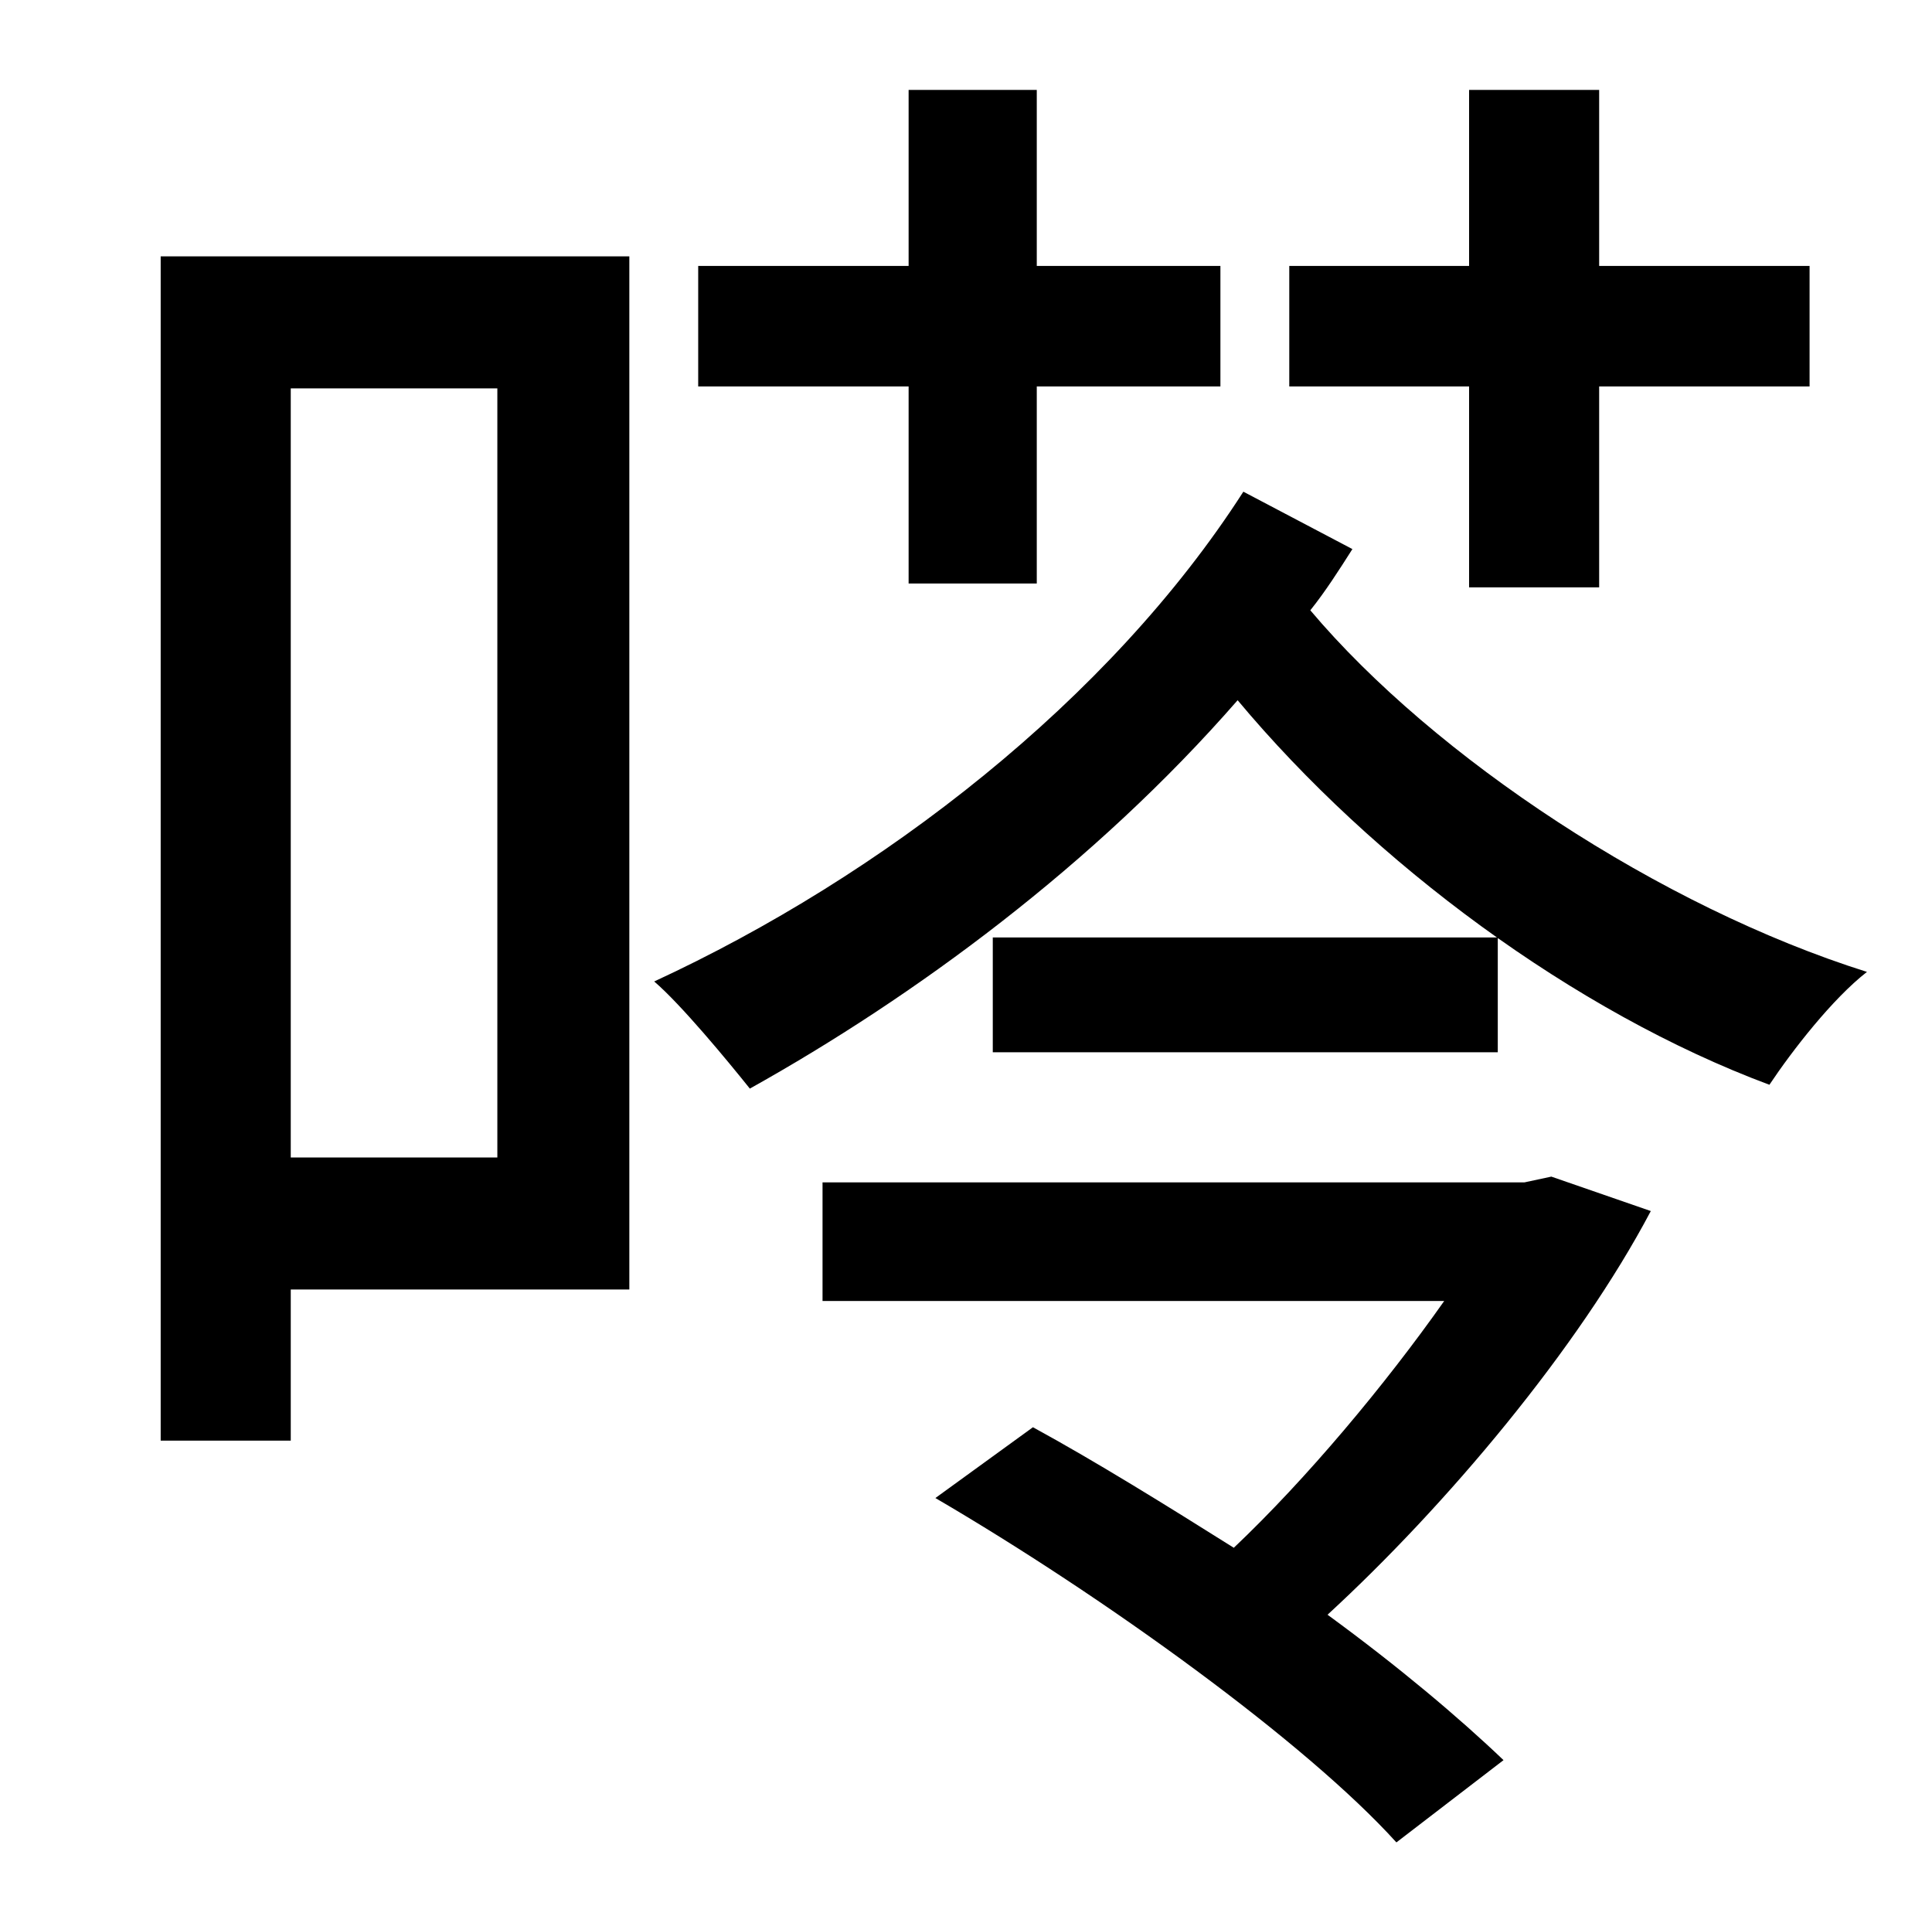 <?xml version="1.0" standalone="no"?>
<!DOCTYPE svg PUBLIC "-//W3C//DTD SVG 1.1//EN" "http://www.w3.org/Graphics/SVG/1.1/DTD/svg11.dtd" >
<svg xmlns="http://www.w3.org/2000/svg" xmlns:xlink="http://www.w3.org/1999/xlink" version="1.1" viewBox="-10 0 1010 1000">
   <path fill="currentColor"
d="M758 307v-105h-94v-63h94v-92h68v92h110v63h-110v105h-68zM465 305v-103h-110v-63h110v-92h67v92h96v63h-96v103h-67zM250 203h-108v402h108v-402zM319 134v540h-177v79h-68v-619h245zM801 615l52 18c-38 72 -107 154 -169 211c37 27 69 54 92 76l-56 43
c-47 -52 -152 -128 -241 -180l51 -37c33 18 70 41 105 63c38 -36 79 -85 110 -129h-325v-62h367zM509 490h264v60h-264v-60zM640 257l57 30c-7 11 -14 22 -22 32c65 77 183 155 291 189c-18 14 -39 41 -51 59c-102 -38 -207 -116 -278 -201c-75 86 -169 155 -255 203
c-12 -15 -36 -44 -50 -56c119 -55 238 -147 308 -256z" />
</svg>
